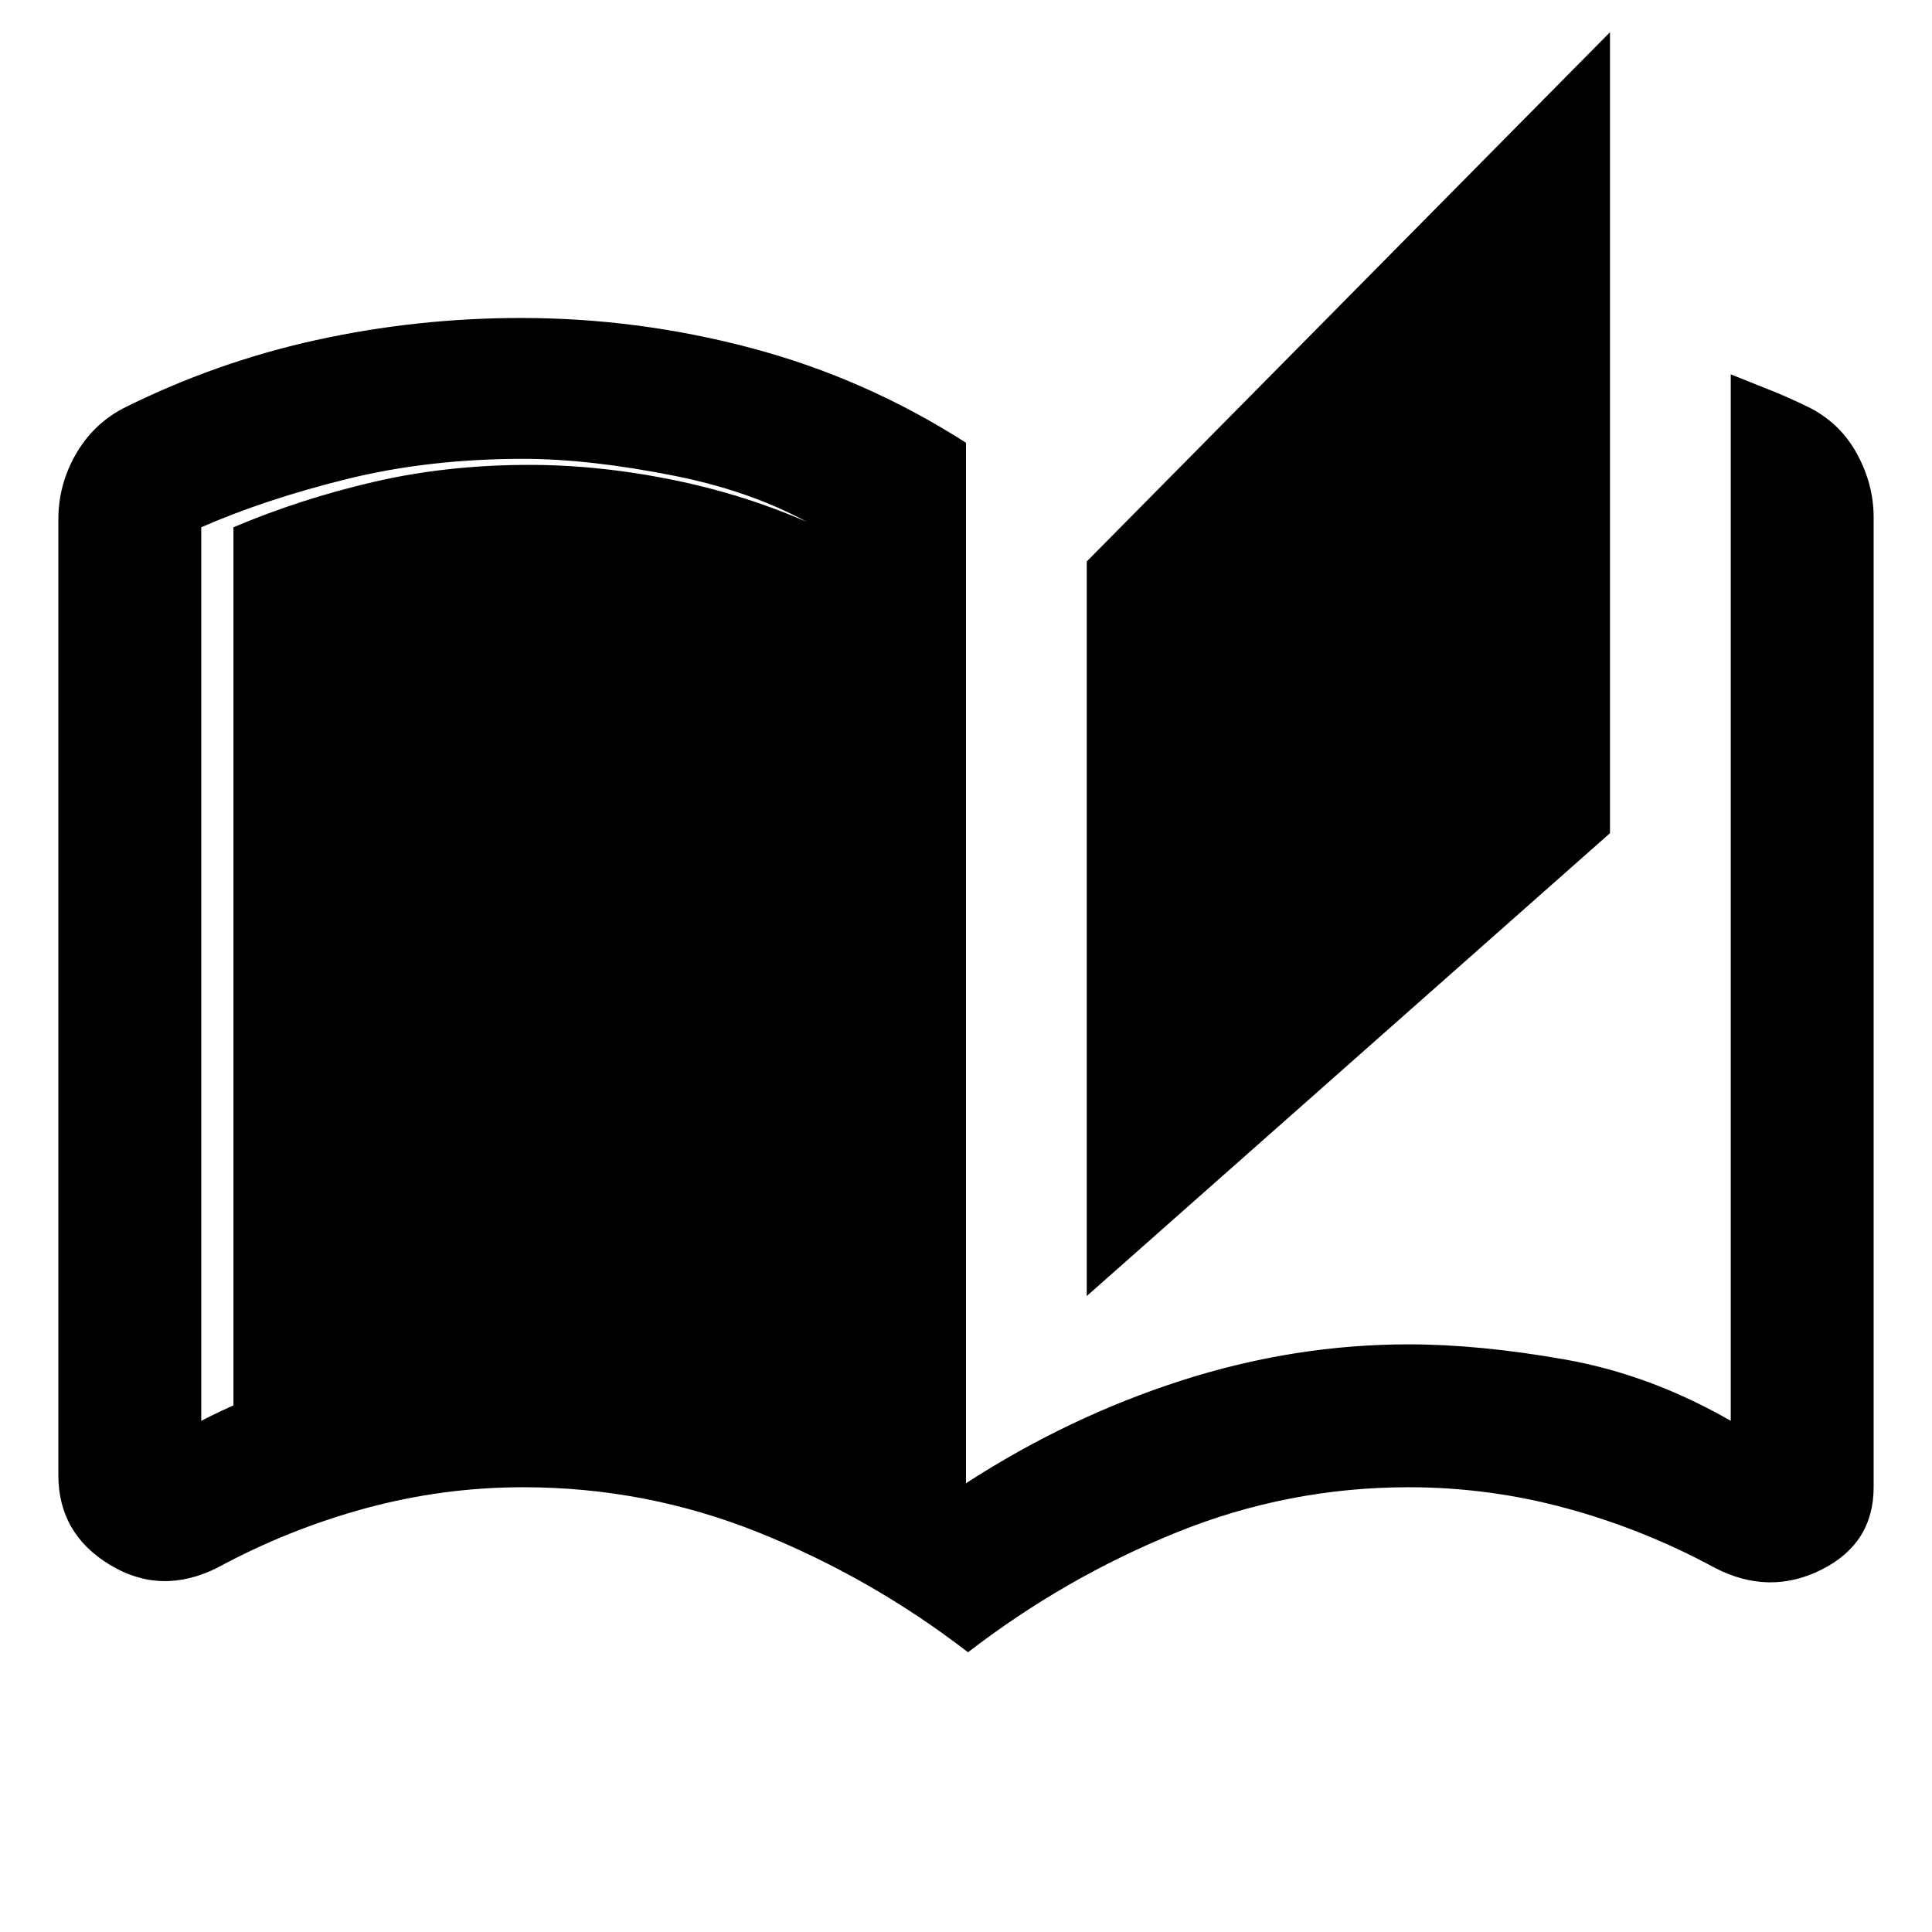<svg xmlns="http://www.w3.org/2000/svg" height="48" width="48"><path d="M24.05 41.05Q21.65 39.2 18.85 38.075Q16.05 36.95 13 36.95Q11 36.95 9.075 37.475Q7.15 38 5.4 38.95Q4 39.65 2.725 38.875Q1.45 38.1 1.45 36.65V12.9Q1.45 12.05 1.875 11.3Q2.3 10.55 3.05 10.15Q5.35 9 7.85 8.45Q10.35 7.9 12.95 7.9Q15.85 7.9 18.675 8.65Q21.5 9.4 24 11V36.85Q26.55 35.2 29.35 34.3Q32.15 33.4 35 33.4Q36.75 33.4 38.875 33.775Q41 34.15 43 35.3Q43 35.3 43 35.3Q43 35.3 43 35.3V9.3Q43.5 9.5 44 9.7Q44.5 9.9 45 10.15Q45.75 10.55 46.15 11.3Q46.55 12.05 46.55 12.85V36.95Q46.55 38.35 45.25 39Q43.95 39.65 42.6 38.95Q40.85 38 38.925 37.475Q37 36.95 35 36.95Q32 36.95 29.225 38.075Q26.45 39.2 24.05 41.05ZM27 32.2V13.95L40 0.8V20.7ZM20.45 35.05V13.2Q18.9 12.25 16.775 11.825Q14.65 11.4 13 11.4Q10.65 11.4 8.625 11.9Q6.6 12.4 5 13.1Q5 13.1 5 13.1Q5 13.1 5 13.1V35.3Q5 35.3 5 35.3Q5 35.3 5 35.3Q6.75 34.4 8.775 33.9Q10.8 33.4 13.05 33.4Q15.15 33.4 17.025 33.85Q18.9 34.3 20.45 35.05ZM20.45 35.05Q18.7 34.35 16.9 34Q15.1 33.65 13.15 33.65Q11.2 33.65 9.375 34Q7.55 34.35 5.8 35.05Q5.8 35.05 5.8 35.05Q5.8 35.05 5.8 35.05V13.1Q5.8 13.1 5.8 13.1Q5.8 13.1 5.8 13.1Q7.45 12.4 9.275 11.975Q11.1 11.55 13.15 11.55Q14.95 11.55 16.85 11.95Q18.75 12.35 20.45 13.15Z"/></svg>
